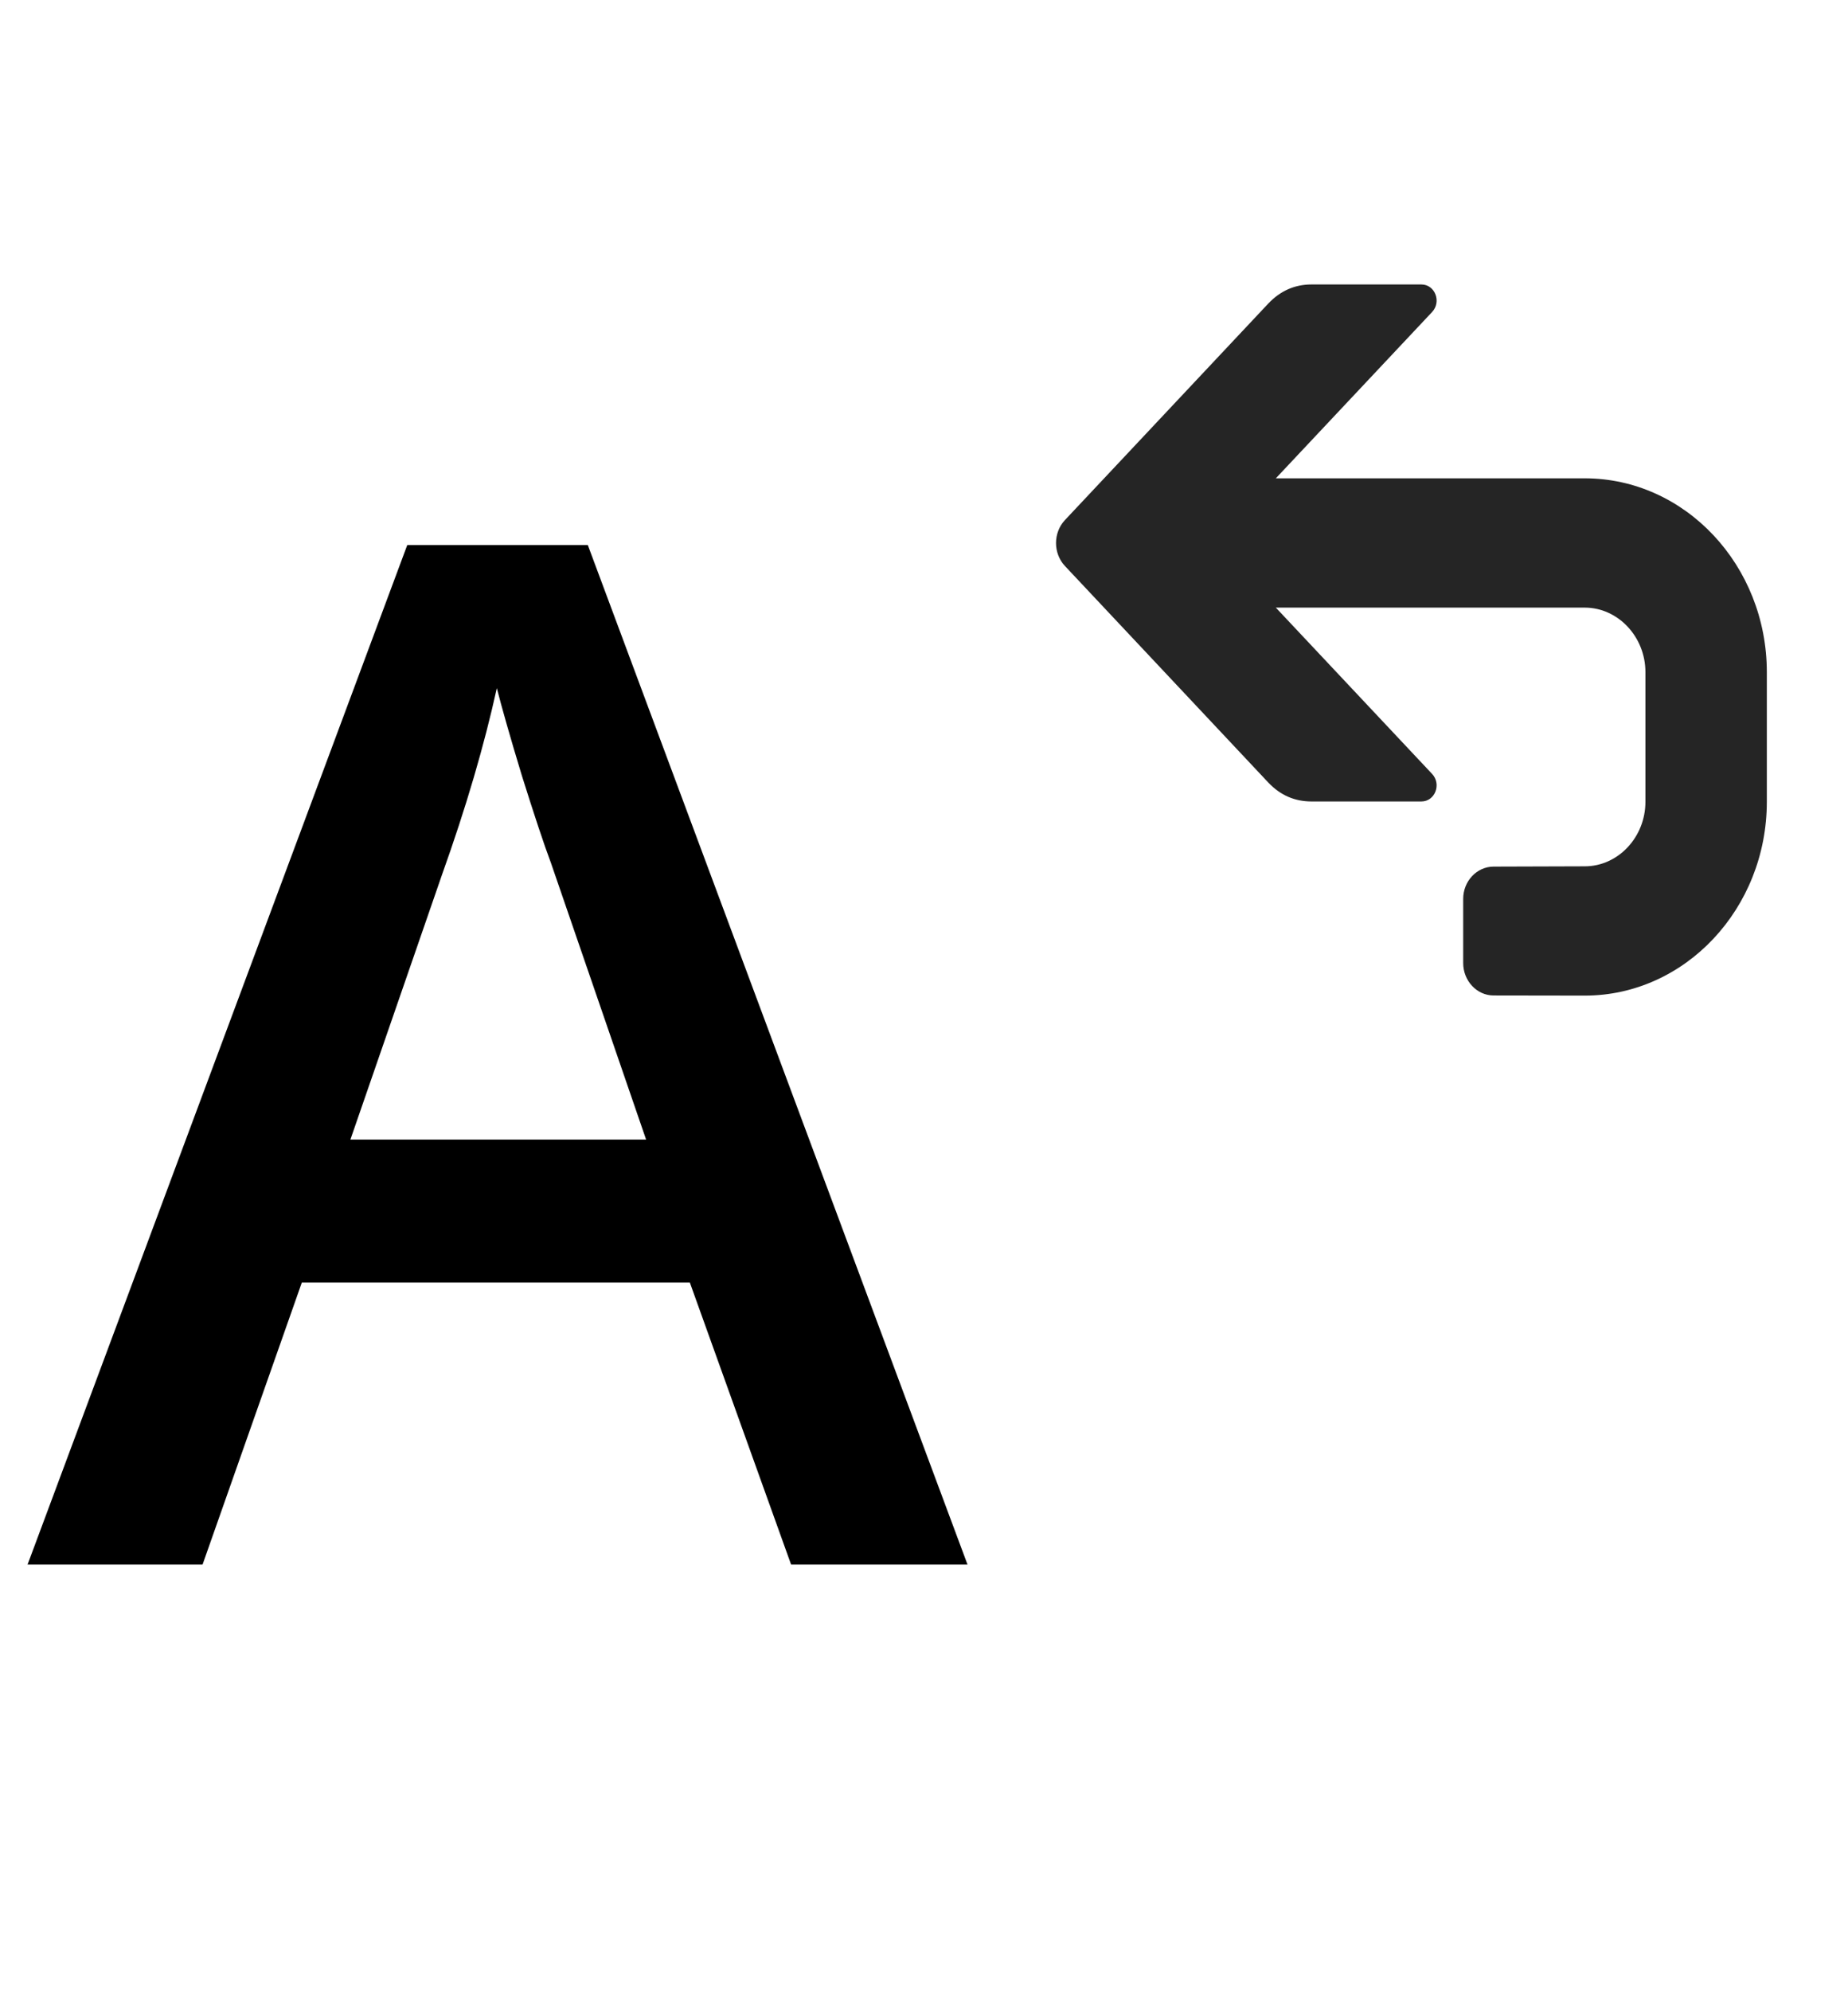 <svg width="13" height="14" viewBox="0 0 13 14" fill="none" xmlns="http://www.w3.org/2000/svg">
<path d="M5.565 11L4.853 9.018H2.123L1.425 11H0.194L2.865 3.832H4.135L6.806 11H5.565ZM4.545 8.012L3.876 6.068C3.827 5.938 3.759 5.733 3.671 5.453C3.586 5.173 3.528 4.968 3.495 4.838C3.407 5.238 3.279 5.676 3.109 6.151L2.465 8.012H4.545Z" fill="black"/>
<path fill-rule="evenodd" clip-rule="evenodd" d="M8.923 2.133L7.491 3.657C7.408 3.746 7.408 3.89 7.491 3.979L8.923 5.503C9.007 5.591 9.107 5.635 9.226 5.635H9.999C10.095 5.635 10.142 5.513 10.074 5.441L8.975 4.272H11.148C11.382 4.272 11.575 4.477 11.575 4.726V5.637C11.575 5.887 11.382 6.091 11.148 6.091L10.507 6.093C10.389 6.093 10.293 6.195 10.293 6.32V6.771C10.293 6.896 10.389 6.999 10.507 6.999L11.148 7C11.854 7 12.429 6.388 12.429 5.637V4.726C12.429 3.975 11.854 3.363 11.148 3.363C10.423 3.363 9.699 3.363 8.975 3.363L10.074 2.194C10.142 2.122 10.095 2 9.999 2H9.226C9.108 2 9.007 2.045 8.923 2.133V2.133Z" fill="#252525"/>
</svg>
